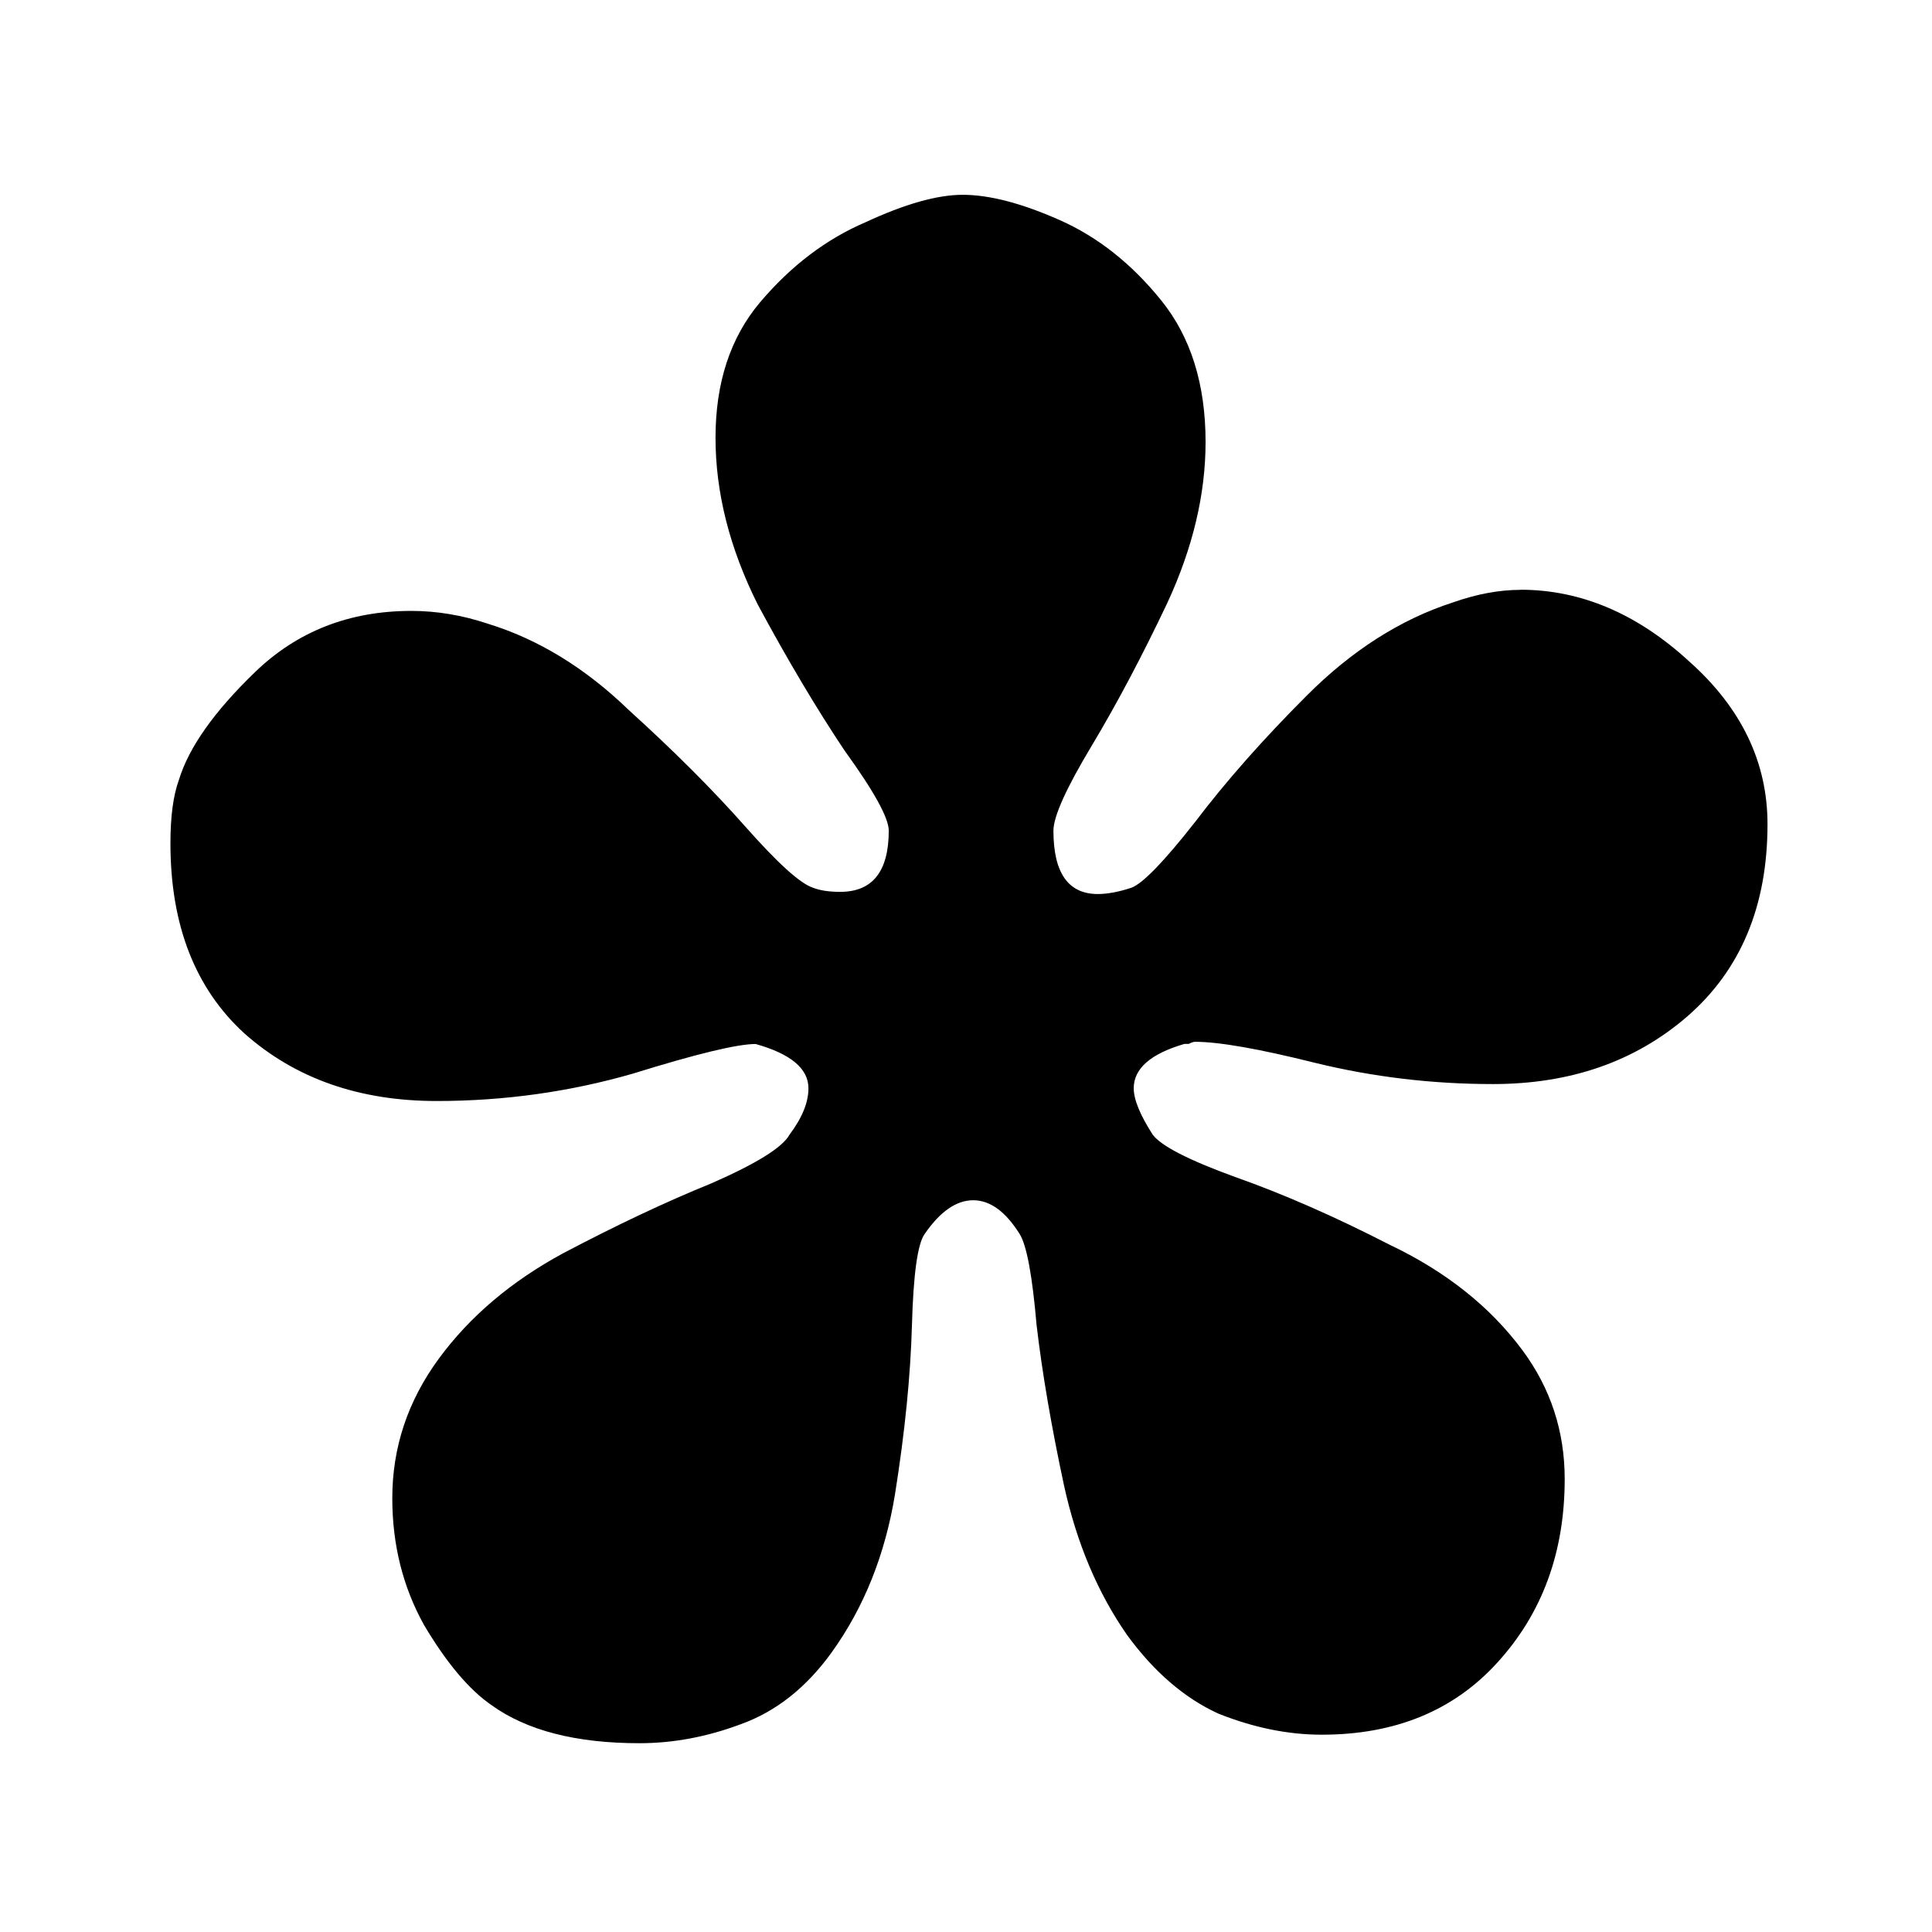 <?xml version="1.0" encoding="UTF-8" standalone="no"?>
<!-- Created with Inkscape (http://www.inkscape.org/) -->

<svg
   width="128"
   height="128"
   viewBox="0 0 33.867 33.867"
   version="1.1"
   id="svg5"
   inkscape:export-filename="/home/muldjord/programming/occurity/icons/pinblank.png"
   inkscape:export-xdpi="96"
   inkscape:export-ydpi="96"
   inkscape:version="1.1.1 (3bf5ae0d25, 2021-09-20)"
   sodipodi:docname="pinasterisk.svg"
   xmlns:inkscape="http://www.inkscape.org/namespaces/inkscape"
   xmlns:sodipodi="http://sodipodi.sourceforge.net/DTD/sodipodi-0.dtd"
   xmlns="http://www.w3.org/2000/svg"
   xmlns:svg="http://www.w3.org/2000/svg">
  <sodipodi:namedview
     id="namedview7"
     pagecolor="#ffffff"
     bordercolor="#666666"
     borderopacity="1.0"
     inkscape:pageshadow="2"
     inkscape:pageopacity="0.0"
     inkscape:pagecheckerboard="0"
     inkscape:document-units="mm"
     showgrid="false"
     units="px"
     width="128px"
     inkscape:zoom="4"
     inkscape:cx="35.875"
     inkscape:cy="76.625"
     inkscape:window-width="1852"
     inkscape:window-height="1136"
     inkscape:window-x="68"
     inkscape:window-y="27"
     inkscape:window-maximized="1"
     inkscape:current-layer="layer2" />
  <defs
     id="defs2">
    <rect
       x="-284.264"
       y="-296.344"
       width="261.437"
       height="217.648"
       id="rect13354" />
    <rect
       x="-70.13"
       y="-22.39"
       width="70.289"
       height="66.728"
       id="rect5885" />
  </defs>
  <g
     inkscape:label="Blank"
     inkscape:groupmode="layer"
     id="layer1"
     style="display:none">
    <circle
       style="fill:#000000;stroke-width:1;stroke-linecap:round;stroke-linejoin:round;paint-order:markers stroke fill"
       id="path1049"
       cx="16.933"
       cy="16.933"
       r="3.227" />
  </g>
  <g
     inkscape:groupmode="layer"
     id="layer2"
     inkscape:label="Filled"
     style="display:inline">
    <g
       aria-label="*"
       transform="matrix(0.79,0,0,0.79,223.779,223.749)"
       id="text13352"
       style="font-size:96px;line-height:1.25;white-space:pre;shape-inside:url(#rect13354)"
       inkscape:export-filename="/home/muldjord/programming/occurity/icons/pinfilled.png"
       inkscape:export-xdpi="96"
       inkscape:export-ydpi="96">
      <path
         d="m -249.529,-270.141 q 2.016,0 3.75,1.594 1.734,1.547 1.734,3.609 0,2.719 -1.781,4.266 -1.734,1.5 -4.312,1.5 -2.016,0 -3.938,-0.469 -1.875,-0.469 -2.672,-0.469 -0.047,0 -0.141,0.047 -0.047,0 -0.094,0 -1.125,0.328 -1.125,0.984 0,0.375 0.422,1.031 0.281,0.375 1.828,0.938 1.594,0.562 3.422,1.5 1.875,0.891 2.953,2.344 0.938,1.266 0.938,2.859 0,2.438 -1.5,4.078 -1.453,1.594 -3.891,1.594 -1.125,0 -2.297,-0.469 -1.125,-0.516 -2.016,-1.734 -0.984,-1.406 -1.406,-3.328 -0.422,-1.969 -0.609,-3.562 -0.141,-1.641 -0.375,-2.016 -0.469,-0.75 -1.031,-0.75 -0.562,0 -1.078,0.75 -0.234,0.328 -0.281,2.016 -0.047,1.688 -0.375,3.75 -0.328,2.016 -1.406,3.516 -0.844,1.172 -2.016,1.594 -1.125,0.422 -2.25,0.422 -2.109,0 -3.281,-0.844 -0.75,-0.516 -1.5,-1.781 -0.703,-1.266 -0.703,-2.812 0,-1.688 1.031,-3.094 1.031,-1.406 2.766,-2.344 1.781,-0.938 3.281,-1.547 1.5,-0.656 1.734,-1.078 0.422,-0.562 0.422,-1.031 0,-0.656 -1.172,-0.984 -0.609,0 -2.719,0.656 -2.109,0.609 -4.359,0.609 -2.578,0 -4.266,-1.5 -1.641,-1.5 -1.641,-4.219 0,-0.891 0.188,-1.406 0.328,-1.078 1.688,-2.391 1.406,-1.359 3.469,-1.359 0.844,0 1.688,0.281 1.688,0.516 3.141,1.922 1.5,1.359 2.578,2.578 1.078,1.219 1.5,1.359 0.234,0.094 0.609,0.094 1.078,0 1.078,-1.359 0,-0.422 -0.984,-1.781 -0.938,-1.406 -1.922,-3.234 -0.938,-1.875 -0.938,-3.703 0,-1.828 0.984,-3 1.031,-1.219 2.344,-1.781 1.312,-0.609 2.156,-0.609 0.891,0 2.156,0.562 1.266,0.562 2.25,1.781 0.984,1.219 0.984,3.141 0,1.734 -0.844,3.562 -0.844,1.781 -1.688,3.188 -0.844,1.406 -0.844,1.875 0,1.406 0.984,1.406 0.328,0 0.75,-0.141 0.375,-0.141 1.406,-1.453 1.031,-1.359 2.484,-2.812 1.5,-1.5 3.234,-2.062 0.797,-0.281 1.5,-0.281 z"
         style="font-family:'Abyssinica SIL';-inkscape-font-specification:'Abyssinica SIL'"
         id="path18090" />
    </g>
  </g>
</svg>
